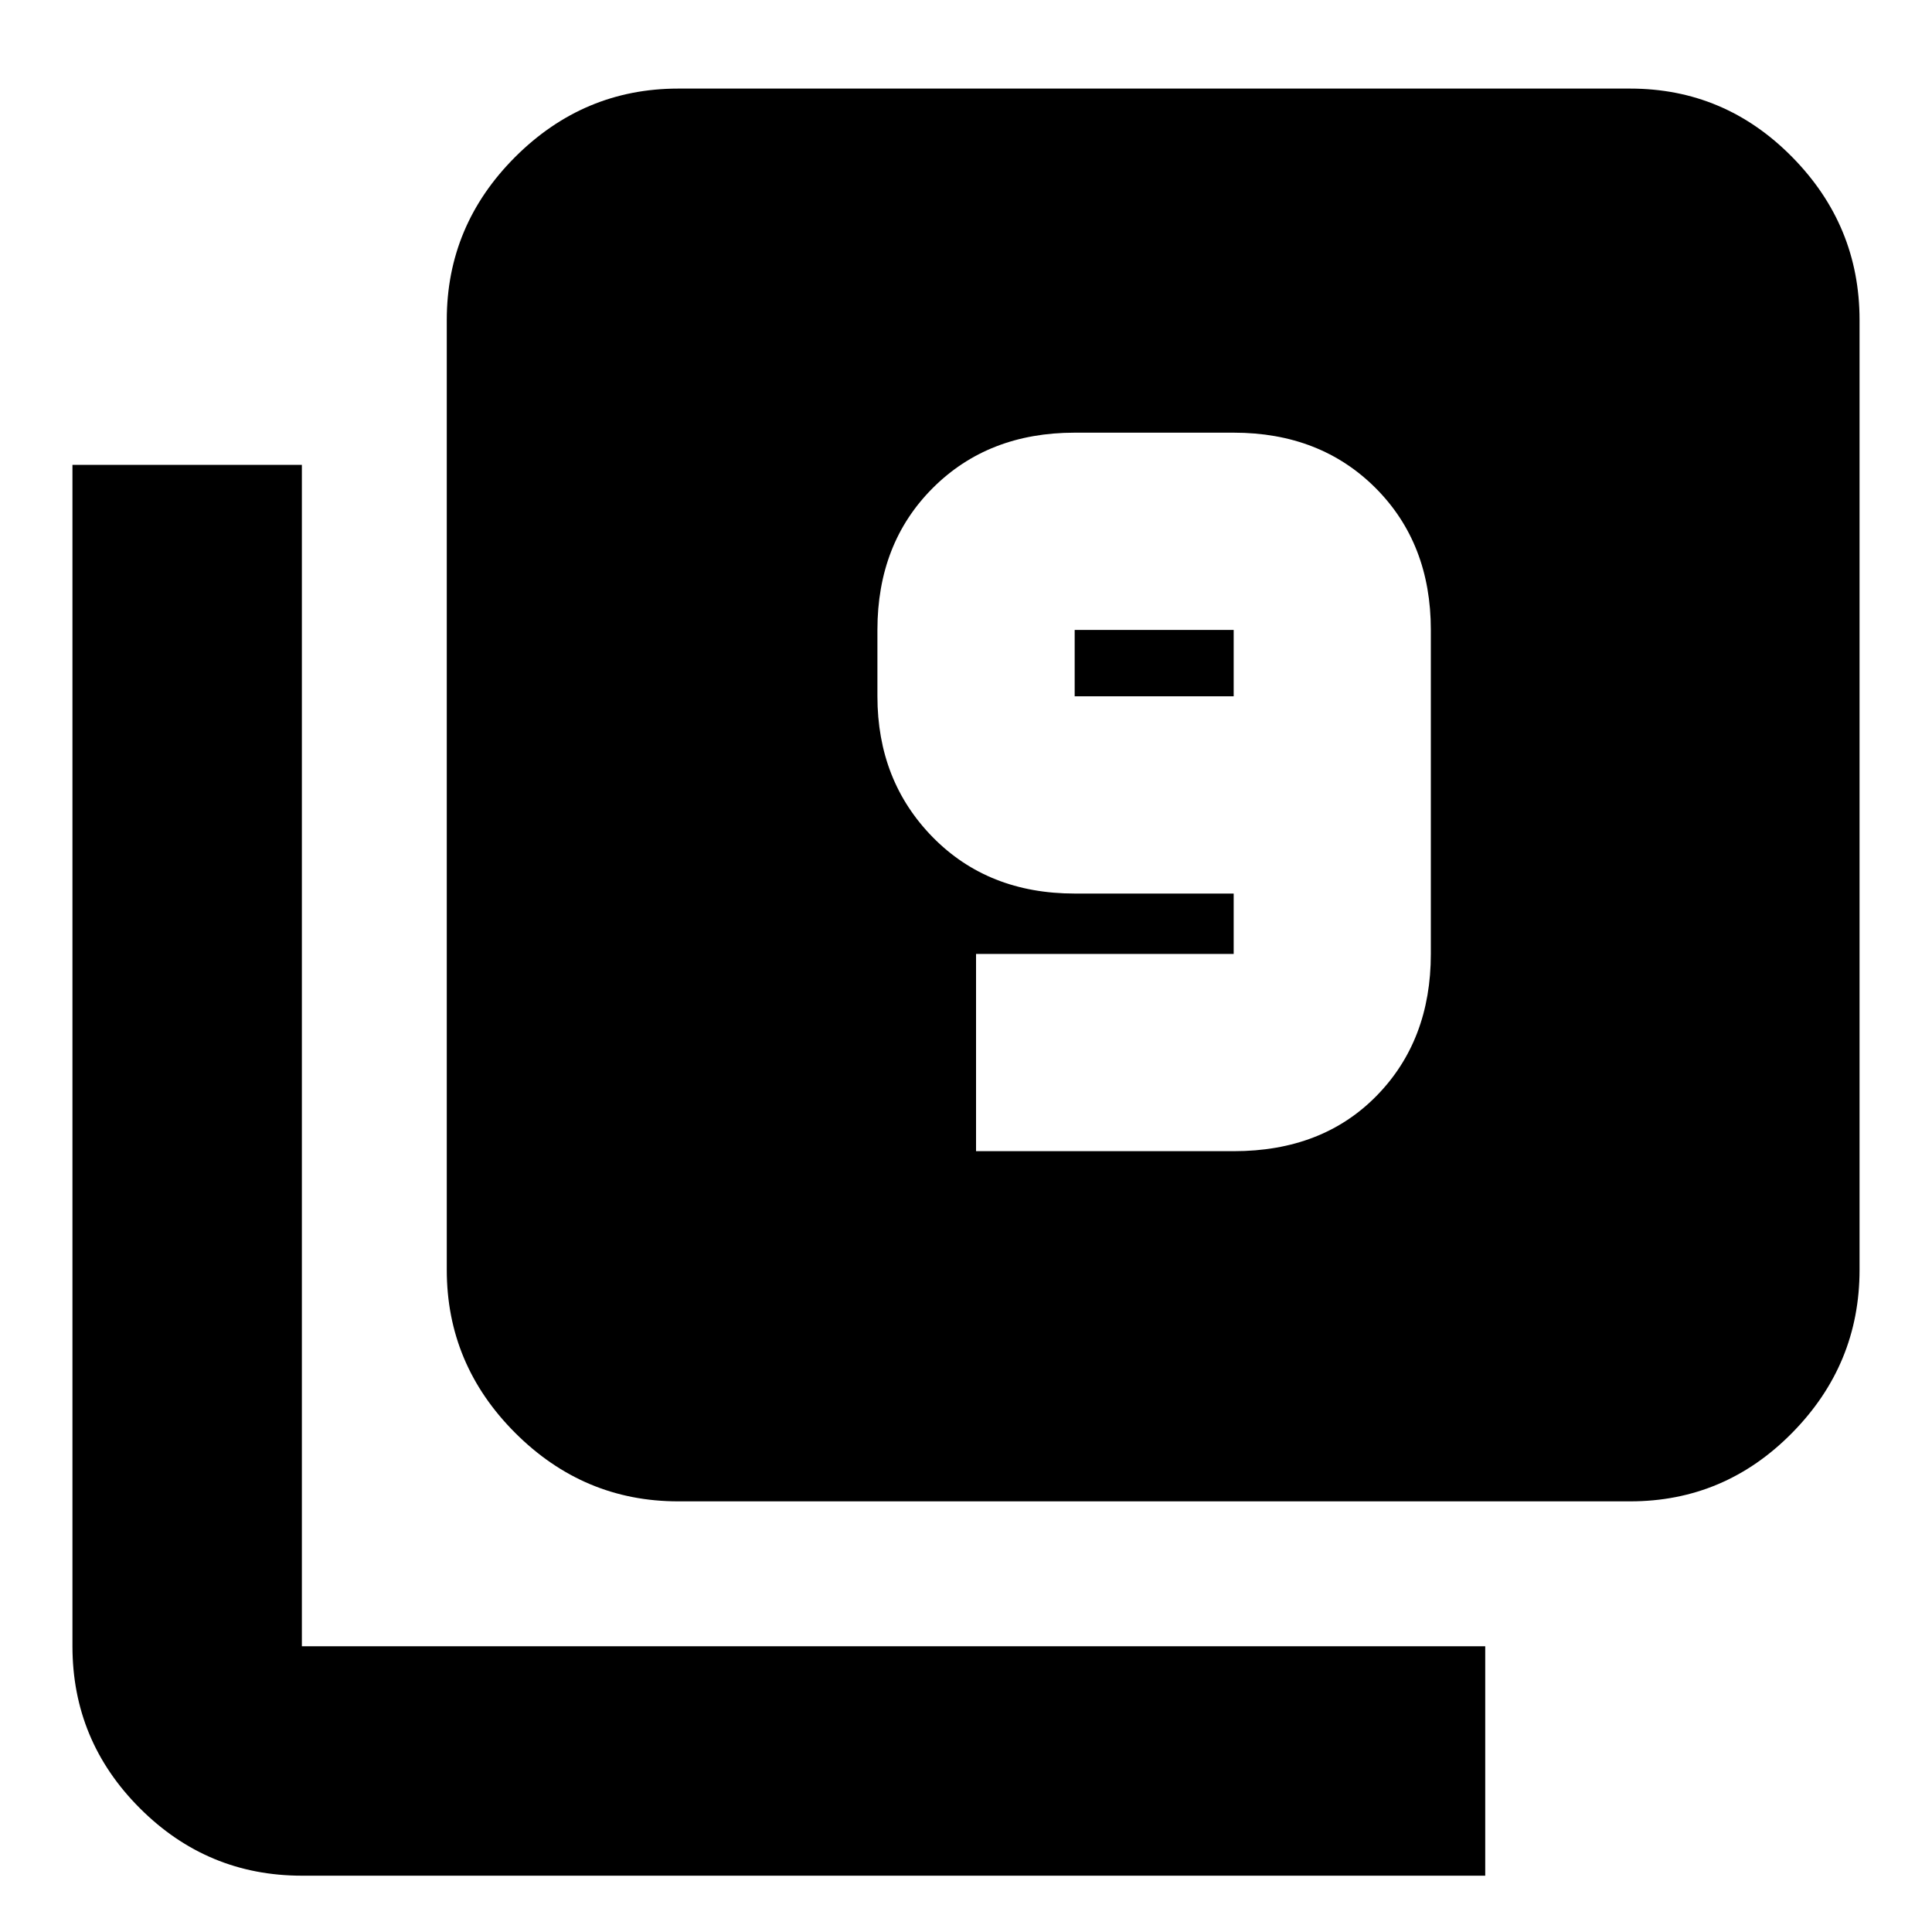 <svg xmlns="http://www.w3.org/2000/svg" height="20" width="20"><path d="M10.104 11.917h2.667q.917 0 1.479-.573t.562-1.469V6.521q0-.896-.572-1.469-.573-.573-1.469-.573h-1.646q-.896 0-1.469.573-.573.573-.573 1.469v.687q0 .875.573 1.459.573.583 1.469.583h1.646v.625h-2.667Zm2.667-4.709h-1.646v-.687h1.646Zm-5.75 8.334q-.979 0-1.688-.709-.708-.708-.708-1.687V3.312q0-.979.708-1.687.709-.708 1.688-.708h9.854q.979 0 1.677.708.698.708.698 1.687v9.834q0 .979-.698 1.687-.698.709-1.677.709Zm-3.896 3.875q-.979 0-1.677-.698-.698-.698-.698-1.677V4.812h2.375v12.23h12.25v2.375Z"/></svg>